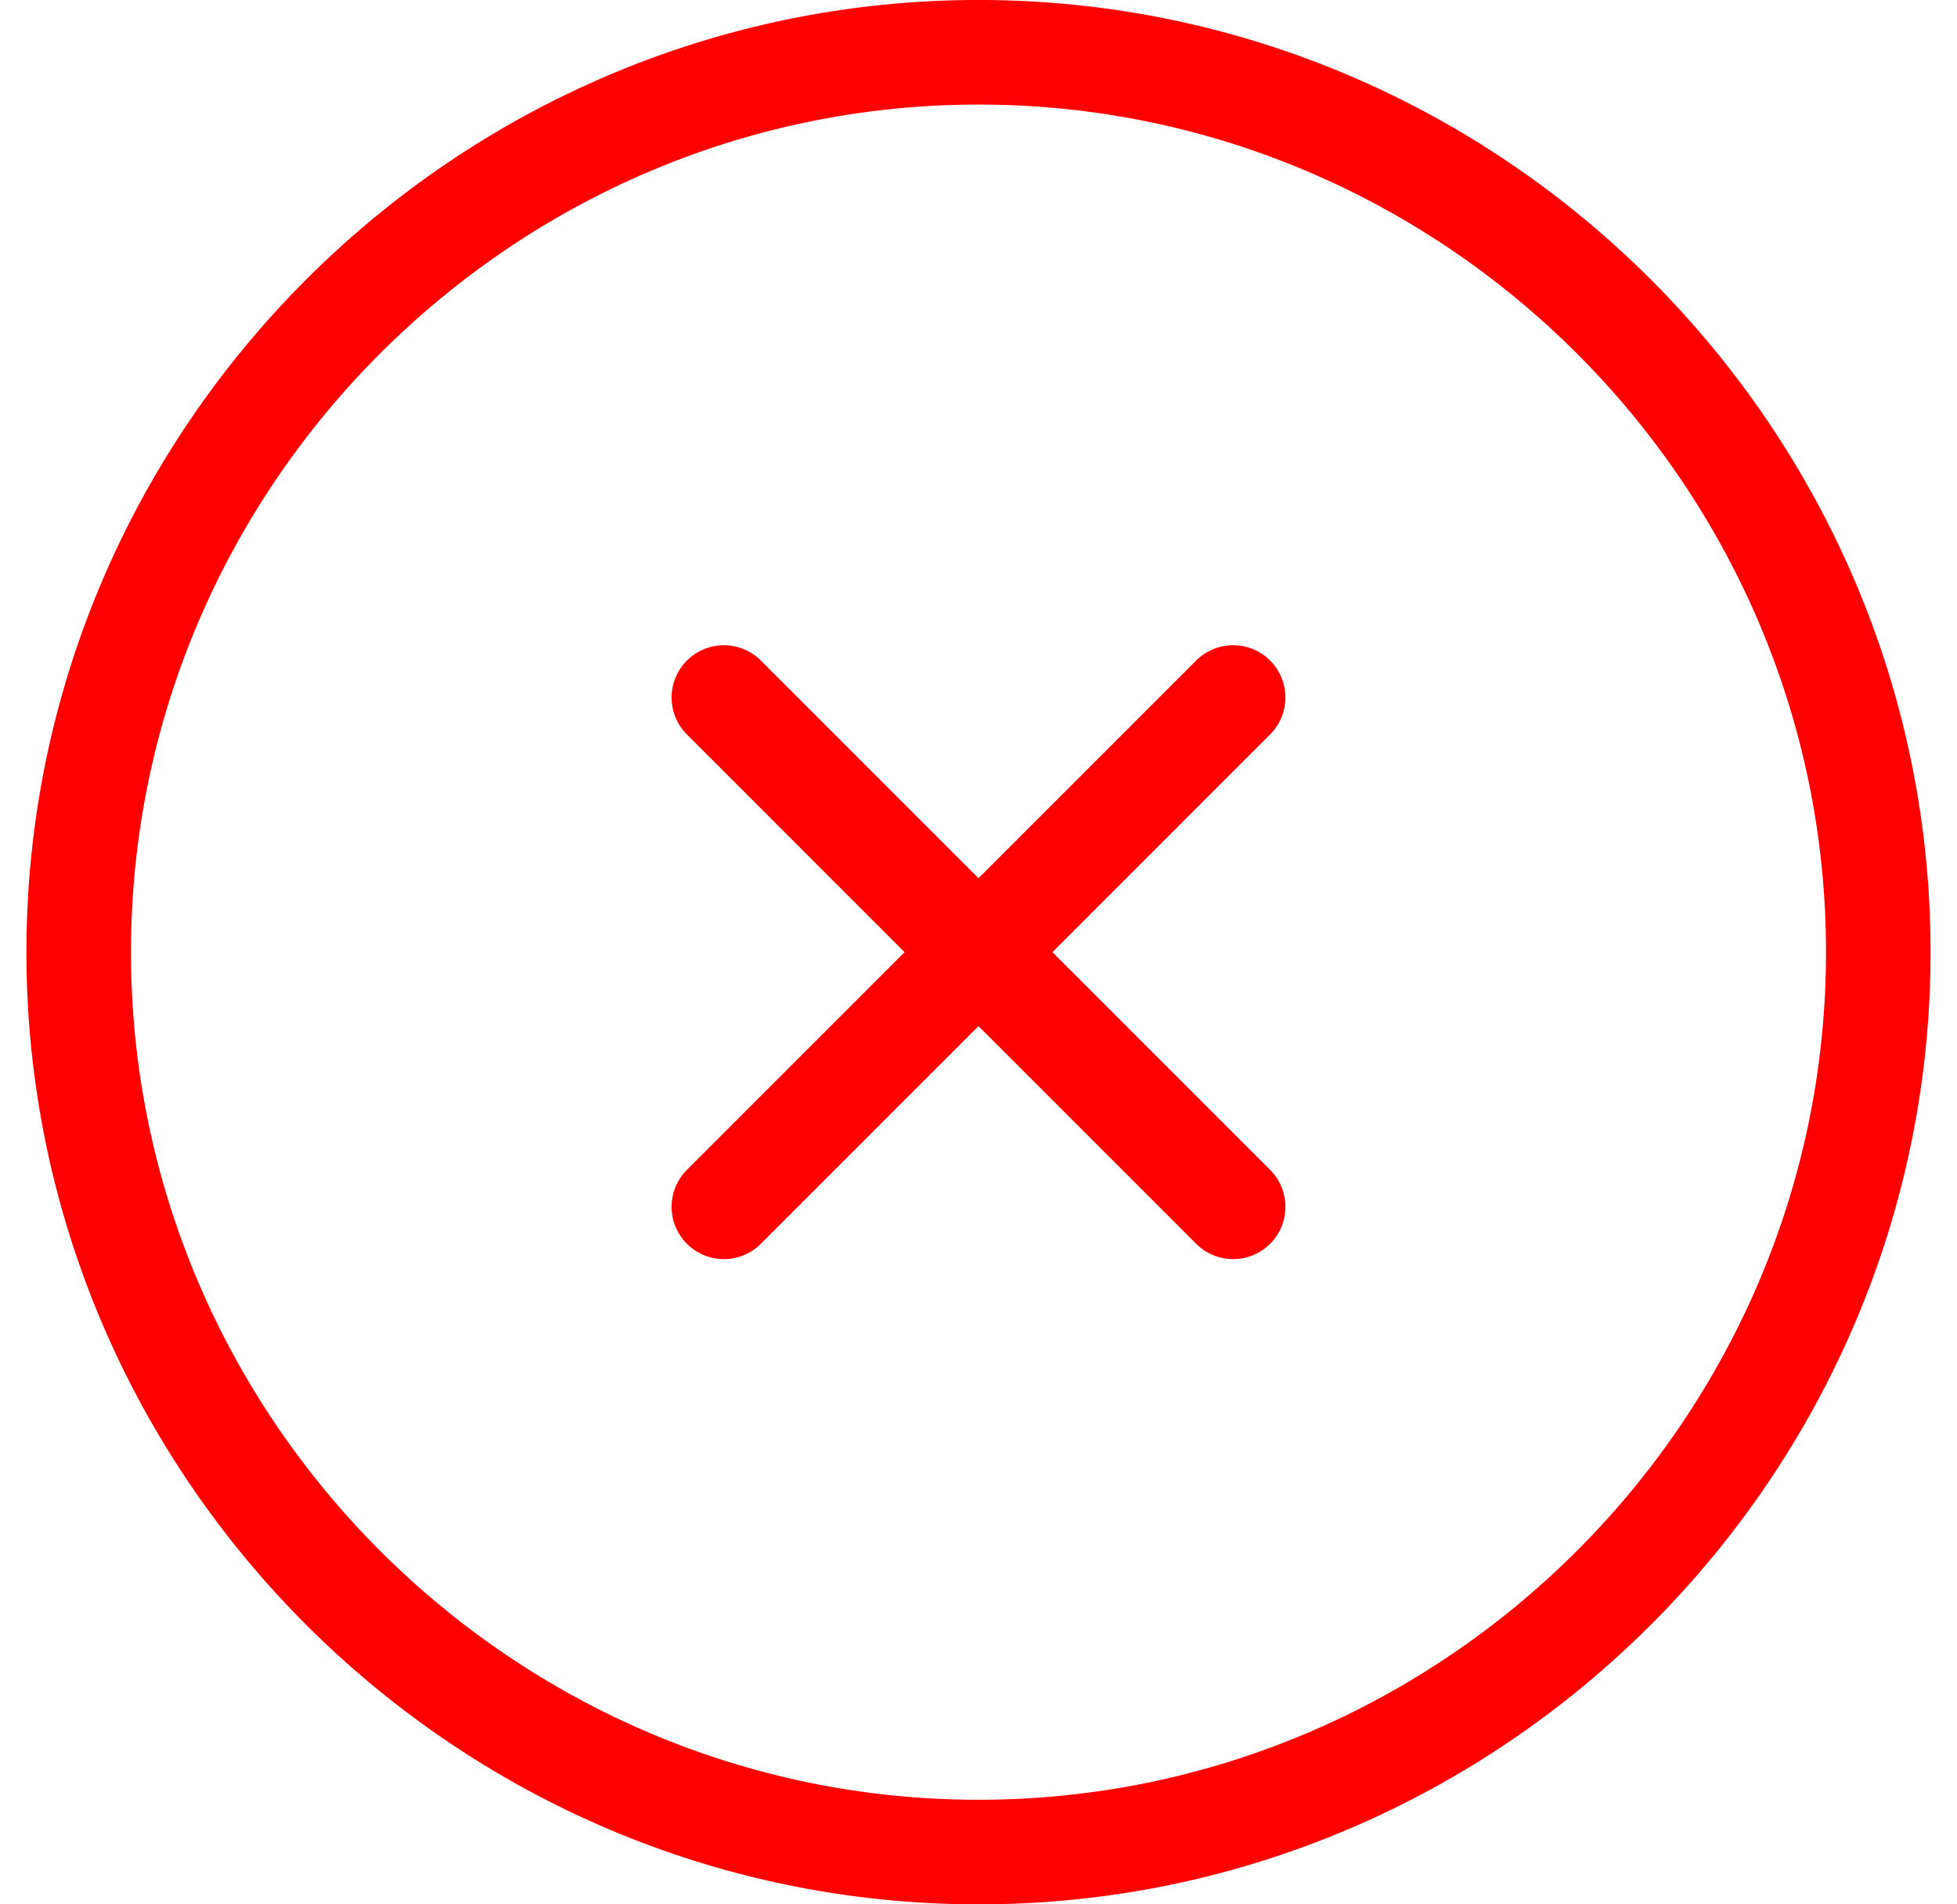<?xml version="1.0" encoding="UTF-8" standalone="no"?>
<svg
   fill="none"
   width="37"
   height="36"
   viewBox="0 0 37 36"
   version="1.1"
   id="svg62"
   xmlns="http://www.w3.org/2000/svg">
  <path
     d="m 18.5,35.012 c 9.356,0 17.012,-7.655 17.012,-17.012 0,-9.356 -7.655,-17.012 -17.012,-17.012 -9.356,0 -17.012,7.655 -17.012,17.012 0,9.356 7.655,17.012 17.012,17.012 z"
     stroke="#ff0000"
     stroke-width="1.977"
     stroke-linecap="round"
     stroke-linejoin="round"
     id="path56" />
  <path
     d="M 13.686,22.814 23.314,13.186"
     stroke="#ff0000"
     stroke-width="1.977"
     stroke-linecap="round"
     stroke-linejoin="round"
     id="path58" />
  <path
     d="M 23.314,22.814 13.686,13.186"
     stroke="#ff0000"
     stroke-width="1.977"
     stroke-linecap="round"
     stroke-linejoin="round"
     id="path60" />
</svg>
